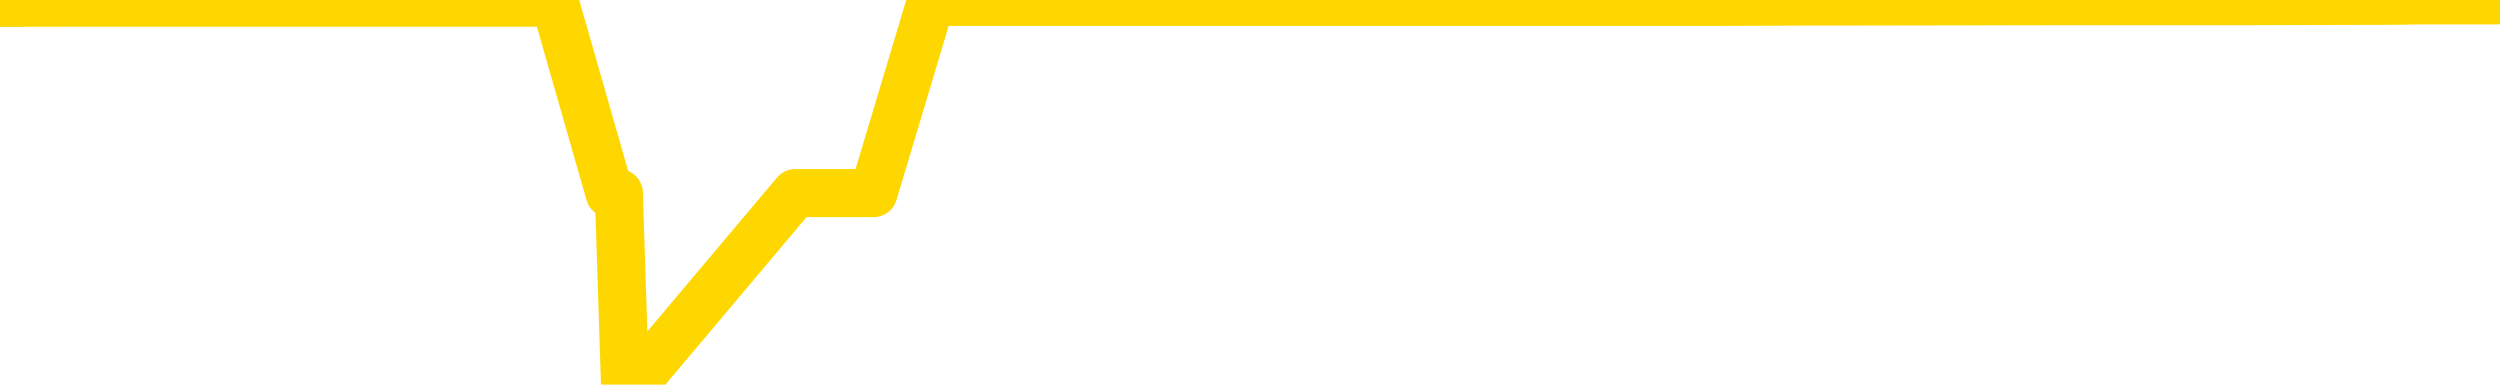 <svg xmlns="http://www.w3.org/2000/svg" version="1.1" viewBox="0 0 6500 1000">
	<path fill="none" stroke="gold" stroke-width="125" stroke-linecap="round" stroke-linejoin="round" d="M0 1314  L-1195726 1314 L-1195542 1314 L-1195052 1313 L-1194758 1313 L-1194447 1312 L-1194213 1312 L-1194159 1311 L-1194100 1310 L-1193947 1310 L-1193906 1309 L-1193774 1308 L-1193481 1308 L-1192940 1308 L-1192330 1308 L-1192282 1308 L-1191642 1307 L-1191609 1307 L-1191083 1307 L-1190951 1307 L-1190560 1306 L-1190232 1305 L-1190115 1304 L-1189904 1303 L-1189187 1303 L-1188617 1303 L-1188510 1303 L-1188335 1303 L-1188114 1302 L-1187712 1301 L-1187687 1301 L-1186759 1300 L-1186671 1299 L-1186589 1298 L-1186519 1297 L-1186222 1297 L-1186070 1296 L-1184179 1297 L-1184079 1297 L-1183816 1297 L-1183523 1297 L-1183381 1296 L-1183132 1296 L-1183097 1296 L-1182938 1295 L-1182475 1294 L-1182222 1294 L-1182010 1293 L-1181758 1293 L-1181409 1292 L-1180482 1292 L-1180388 1291 L-1179978 1290 L-1178807 1290 L-1177618 1289 L-1177526 1288 L-1177498 1288 L-1177232 1287 L-1176933 1286 L-1176804 1285 L-1176767 1284 L-1175952 1284 L-1175568 1285 L-1174508 1285 L-1174447 1285 L-1174181 1293 L-1173710 1301 L-1173518 1309 L-1173254 1316 L-1172917 1316 L-1172782 1316 L-1172326 1315 L-1171583 1315 L-1171565 1314 L-1171400 1314 L-1171332 1314 L-1170816 1313 L-1169787 1313 L-1169591 1313 L-1169102 1312 L-1168740 1312 L-1168332 1312 L-1167946 1312 L-1166243 1312 L-1166145 1312 L-1166073 1312 L-1166011 1312 L-1165827 1312 L-1165491 1312 L-1164850 1312 L-1164773 1311 L-1164712 1311 L-1164525 1311 L-1164446 1311 L-1164269 1310 L-1164249 1310 L-1164019 1310 L-1163632 1310 L-1162743 1310 L-1162704 1309 L-1162615 1309 L-1162588 1308 L-1161580 1308 L-1161430 1307 L-1161406 1306 L-1161273 1306 L-1161233 1305 L-1159975 1305 L-1159917 1305 L-1159377 1305 L-1159325 1305 L-1159278 1305 L-1158883 1304 L-1158744 1304 L-1158544 1303 L-1158397 1303 L-1158232 1303 L-1157956 1304 L-1157597 1304 L-1157044 1303 L-1156400 1303 L-1156141 1302 L-1155987 1302 L-1155586 1301 L-1155546 1301 L-1155425 1301 L-1155364 1301 L-1155350 1301 L-1155256 1301 L-1154963 1301 L-1154811 1299 L-1154481 1298 L-1154403 1297 L-1154327 1297 L-1154101 1296 L-1154034 1295 L-1153806 1294 L-1153754 1293 L-1153589 1293 L-1152583 1292 L-1152400 1292 L-1151849 1292 L-1151456 1291 L-1151059 1290 L-1150209 1290 L-1150130 1289 L-1149551 1289 L-1149110 1289 L-1148869 1288 L-1148712 1288 L-1148311 1288 L-1148290 1288 L-1147846 1287 L-1147440 1287 L-1147304 1286 L-1147129 1285 L-1146993 1284 L-1146742 1283 L-1145743 1283 L-1145660 1283 L-1145525 1282 L-1145486 1282 L-1144596 1281 L-1144381 1281 L-1143938 1281 L-1143820 1280 L-1143763 1280 L-1143087 1280 L-1142987 1279 L-1142958 1279 L-1141616 1279 L-1141210 1279 L-1141171 1278 L-1140243 1278 L-1140144 1277 L-1140011 1277 L-1139607 1277 L-1139581 1276 L-1139488 1276 L-1139272 1275 L-1138861 1275 L-1137707 1274 L-1137415 1273 L-1137387 1272 L-1136779 1272 L-1136529 1271 L-1136509 1270 L-1135579 1270 L-1135528 1269 L-1135406 1269 L-1135388 1268 L-1135232 1268 L-1135057 1267 L-1134920 1266 L-1134864 1266 L-1134756 1266 L-1134671 1265 L-1134438 1265 L-1134363 1264 L-1134054 1264 L-1133936 1264 L-1133767 1263 L-1133675 1263 L-1133573 1263 L-1133549 1262 L-1133472 1262 L-1133374 1261 L-1133008 1261 L-1132903 1261 L-1132399 1260 L-1131948 1260 L-1131909 1259 L-1131886 1259 L-1131845 1259 L-1131716 1258 L-1131615 1258 L-1131174 1257 L-1130891 1257 L-1130299 1257 L-1130169 1256 L-1129894 1255 L-1129742 1255 L-1129588 1255 L-1129503 1254 L-1129425 1253 L-1129239 1253 L-1129189 1253 L-1129161 1253 L-1129082 1252 L-1129059 1252 L-1128775 1251 L-1128172 1250 L-1127176 1250 L-1126878 1249 L-1126144 1249 L-1125900 1248 L-1125810 1248 L-1125233 1248 L-1124534 1247 L-1123782 1247 L-1123463 1246 L-1123081 1246 L-1123003 1245 L-1122369 1245 L-1122183 1244 L-1122096 1244 L-1121966 1244 L-1121653 1244 L-1121604 1244 L-1121462 1243 L-1121440 1243 L-1120473 1242 L-1119927 1242 L-1119449 1242 L-1119388 1242 L-1119064 1242 L-1119043 1242 L-1118980 1242 L-1118770 1241 L-1118693 1241 L-1118639 1240 L-1118616 1240 L-1118577 1239 L-1118561 1239 L-1117804 1239 L-1117788 1238 L-1116988 1238 L-1116836 1237 L-1115930 1237 L-1115424 1237 L-1115195 1236 L-1115154 1236 L-1115038 1235 L-1114862 1235 L-1114108 1235 L-1113973 1235 L-1113809 1235 L-1113491 1234 L-1113314 1233 L-1112292 1233 L-1112269 1232 L-1112018 1231 L-1111805 1231 L-1111171 1230 L-1110933 1229 L-1110900 1229 L-1110722 1228 L-1110642 1227 L-1110552 1226 L-1110488 1226 L-1110048 1225 L-1110024 1224 L-1109483 1224 L-1109227 1224 L-1108733 1223 L-1107855 1223 L-1107819 1222 L-1107766 1222 L-1107725 1222 L-1107608 1221 L-1107331 1221 L-1107124 1220 L-1106927 1219 L-1106904 1218 L-1106853 1218 L-1106814 1217 L-1106736 1217 L-1106139 1216 L-1106079 1215 L-1105975 1215 L-1105821 1215 L-1105189 1214 L-1104508 1214 L-1104205 1213 L-1103859 1213 L-1103661 1212 L-1103613 1211 L-1103292 1211 L-1102665 1211 L-1102518 1210 L-1102482 1210 L-1102424 1209 L-1102347 1209 L-1102106 1209 L-1102018 1208 L-1101924 1208 L-1101630 1207 L-1101496 1207 L-1101436 1207 L-1101399 1206 L-1101126 1206 L-1100120 1205 L-1099945 1205 L-1099894 1205 L-1099602 1204 L-1099409 1204 L-1099076 1203 L-1098569 1203 L-1098007 1202 L-1097993 1201 L-1097976 1201 L-1097875 1200 L-1097761 1199 L-1097722 1198 L-1097684 1198 L-1097618 1198 L-1097590 1198 L-1097451 1198 L-1097159 1198 L-1097109 1198 L-1097003 1198 L-1096739 1198 L-1096274 1197 L-1096129 1197 L-1096075 1196 L-1096018 1196 L-1095827 1196 L-1095461 1195 L-1095247 1195 L-1095052 1195 L-1094994 1195 L-1094935 1194 L-1094782 1194 L-1094512 1193 L-1094082 1196 L-1094067 1196 L-1093990 1195 L-1093925 1195 L-1093796 1192 L-1093772 1191 L-1093488 1191 L-1093441 1191 L-1093386 1190 L-1092924 1190 L-1092885 1190 L-1092844 1189 L-1092654 1189 L-1092173 1189 L-1091686 1188 L-1091670 1188 L-1091632 1187 L-1091375 1187 L-1091298 1186 L-1091068 1186 L-1091052 1185 L-1090758 1184 L-1090315 1184 L-1089869 1183 L-1089364 1183 L-1089210 1182 L-1088924 1182 L-1088883 1181 L-1088552 1181 L-1088330 1180 L-1087813 1180 L-1087738 1179 L-1087490 1178 L-1087295 1178 L-1087236 1177 L-1086459 1177 L-1086385 1177 L-1086154 1176 L-1086138 1176 L-1086076 1176 L-1085880 1176 L-1085416 1176 L-1085393 1175 L-1085263 1175 L-1083962 1175 L-1083946 1175 L-1083869 1175 L-1083775 1175 L-1083558 1175 L-1083406 1174 L-1083227 1175 L-1083173 1175 L-1082886 1176 L-1082847 1176 L-1082477 1176 L-1082037 1176 L-1081854 1176 L-1081533 1175 L-1081238 1175 L-1080792 1174 L-1080720 1174 L-1080257 1173 L-1079820 1173 L-1079638 1172 L-1078184 1171 L-1078052 1171 L-1077594 1170 L-1077368 1170 L-1076982 1169 L-1076465 1168 L-1075511 1167 L-1074717 1167 L-1074043 1166 L-1073617 1165 L-1073306 1165 L-1073076 1164 L-1072393 1163 L-1072380 1161 L-1072170 1160 L-1072148 1159 L-1071973 1158 L-1071023 1158 L-1070755 1157 L-1069940 1157 L-1069629 1156 L-1069592 1156 L-1069535 1155 L-1068918 1154 L-1068280 1154 L-1066654 1153 L-1065980 1153 L-1065338 1153 L-1065260 1153 L-1065204 1153 L-1065168 1153 L-1065140 1152 L-1065028 1152 L-1065010 1151 L-1064987 1151 L-1064834 1150 L-1064780 1149 L-1064703 1149 L-1064583 1149 L-1064486 1148 L-1064368 1148 L-1064099 1147 L-1063829 1147 L-1063812 1146 L-1063612 1145 L-1063465 1145 L-1063238 1144 L-1063104 1144 L-1062795 1143 L-1062735 1143 L-1062382 1142 L-1062033 1142 L-1061933 1141 L-1061868 1141 L-1061808 1140 L-1061424 1139 L-1061043 1139 L-1060939 1138 L-1060679 1138 L-1060407 1137 L-1060248 1137 L-1060216 1136 L-1060154 1136 L-1060012 1136 L-1059829 1135 L-1059784 1135 L-1059496 1135 L-1059480 1134 L-1059247 1134 L-1059186 1134 L-1059148 1134 L-1058568 1134 L-1058434 1133 L-1058411 1132 L-1058392 1129 L-1058375 1125 L-1058359 1122 L-1058335 1119 L-1058318 1116 L-1058297 1114 L-1058280 1111 L-1058257 1109 L-1058240 1108 L-1058219 1106 L-1058202 1106 L-1058153 1104 L-1058081 1103 L-1058046 1101 L-1058022 1099 L-1057987 1098 L-1057945 1096 L-1057908 1095 L-1057893 1094 L-1057868 1092 L-1057831 1092 L-1057814 1090 L-1057791 1090 L-1057774 1089 L-1057755 1088 L-1057739 1087 L-1057710 1086 L-1057684 1085 L-1057638 1084 L-1057622 1084 L-1057580 1083 L-1057532 1082 L-1057461 1081 L-1057446 1081 L-1057430 1080 L-1057368 1079 L-1057329 1079 L-1057289 1079 L-1057123 1078 L-1057058 1078 L-1057042 1077 L-1056998 1077 L-1056940 1076 L-1056727 1076 L-1056694 1075 L-1056651 1075 L-1056573 1075 L-1056036 1074 L-1055958 1074 L-1055853 1073 L-1055765 1073 L-1055588 1072 L-1055238 1072 L-1055082 1071 L-1054644 1071 L-1054487 1070 L-1054358 1070 L-1053654 1069 L-1053453 1069 L-1052492 1068 L-1052010 1068 L-1051911 1068 L-1051818 1067 L-1051573 1067 L-1051500 1066 L-1051057 1066 L-1050961 1065 L-1050946 1065 L-1050930 1064 L-1050905 1064 L-1050439 1064 L-1050222 1063 L-1050083 1063 L-1049789 1062 L-1049700 1062 L-1049659 1062 L-1049629 1061 L-1049457 1061 L-1049398 1060 L-1049322 1060 L-1049241 1059 L-1049171 1059 L-1048862 1059 L-1048777 1059 L-1048563 1058 L-1048528 1058 L-1047845 1057 L-1047746 1057 L-1047541 1057 L-1047494 1056 L-1047216 1056 L-1047154 1055 L-1047137 1055 L-1047059 1054 L-1046750 1053 L-1046726 1053 L-1046672 1052 L-1046649 1052 L-1046527 1051 L-1046391 1051 L-1046147 1050 L-1046021 1050 L-1045375 1050 L-1045359 1050 L-1045334 1050 L-1045154 1049 L-1045077 1048 L-1044986 1048 L-1044558 1048 L-1044142 1047 L-1043749 1046 L-1043670 1046 L-1043651 1046 L-1043288 1045 L-1043052 1045 L-1042823 1044 L-1042510 1044 L-1042432 1044 L-1042352 1043 L-1042174 1042 L-1042158 1042 L-1041893 1041 L-1041812 1040 L-1041582 1040 L-1041356 1040 L-1041041 1040 L-1040865 1039 L-1040504 1039 L-1040113 1039 L-1040043 1038 L-1039979 1037 L-1039839 1037 L-1039787 1036 L-1039686 1035 L-1039184 1035 L-1038987 1035 L-1038740 1034 L-1038554 1034 L-1038255 1033 L-1038179 1033 L-1038013 1032 L-1037128 1032 L-1037100 1031 L-1036977 1030 L-1036398 1030 L-1036320 1029 L-1035607 1029 L-1035295 1029 L-1035082 1029 L-1035065 1029 L-1034678 1029 L-1034153 1029 L-1033707 1028 L-1033378 1028 L-1033225 1027 L-1032899 1027 L-1032720 1027 L-1032639 1027 L-1032433 1026 L-1032257 1026 L-1031328 1025 L-1030439 1025 L-1030400 1024 L-1030172 1024 L-1029793 1024 L-1029005 1024 L-1028771 1023 L-1028695 1023 L-1028337 1022 L-1027766 1022 L-1027499 1021 L-1027112 1021 L-1027009 1021 L-1026839 1021 L-1026220 1021 L-1026009 1021 L-1025701 1021 L-1025648 1020 L-1025520 1020 L-1025467 1020 L-1025348 1019 L-1025012 1018 L-1024053 1018 L-1023921 1017 L-1023720 1017 L-1023088 1016 L-1022777 1016 L-1022363 1015 L-1022336 1015 L-1022190 1015 L-1021770 1014 L-1020438 1014 L-1020391 1014 L-1020262 1013 L-1020245 1013 L-1019667 1012 L-1019462 1011 L-1019432 1011 L-1019391 1011 L-1019334 1010 L-1019296 1010 L-1019218 1009 L-1019075 1009 L-1018621 1009 L-1018503 1008 L-1018217 1008 L-1017845 1007 L-1017748 1007 L-1017422 1007 L-1017067 1006 L-1016897 1006 L-1016850 1005 L-1016741 1005 L-1016652 1004 L-1016624 1004 L-1016548 1003 L-1016244 1003 L-1016210 1002 L-1016139 1002 L-1015771 1001 L-1015435 1001 L-1015354 1001 L-1015135 1000 L-1014963 1000 L-1014936 1000 L-1014438 999 L-1013889 998 L-1013009 998 L-1012910 997 L-1012833 997 L-1012559 996 L-1012312 996 L-1012238 995 L-1012176 994 L-1012057 994 L-1012015 994 L-1011905 993 L-1011828 992 L-1011127 992 L-1010882 991 L-1010842 991 L-1010686 991 L-1010086 991 L-1009860 991 L-1009768 991 L-1009292 991 L-1008695 990 L-1008175 989 L-1008154 989 L-1008009 989 L-1007689 989 L-1007147 989 L-1006915 989 L-1006745 989 L-1006258 988 L-1006031 988 L-1005946 987 L-1005599 987 L-1005273 987 L-1004750 987 L-1004423 986 L-1003823 986 L-1003625 985 L-1003573 985 L-1003532 984 L-1003251 984 L-1002567 983 L-1002257 983 L-1002232 982 L-1002040 981 L-1001818 981 L-1001732 980 L-1001068 980 L-1001044 979 L-1000822 978 L-1000492 978 L-1000140 977 L-999935 977 L-999703 976 L-999445 976 L-999255 975 L-999208 974 L-998981 974 L-998946 974 L-998790 973 L-998575 973 L-998402 972 L-998311 972 L-998034 972 L-997790 971 L-997475 971 L-997048 971 L-997011 971 L-996528 971 L-996294 971 L-996082 970 L-995856 970 L-995306 970 L-995059 969 L-994225 969 L-994169 969 L-994148 969 L-993990 968 L-993528 968 L-993488 967 L-993148 967 L-993014 966 L-992792 966 L-992220 965 L-991748 965 L-991553 965 L-991360 964 L-991171 964 L-991069 963 L-990701 963 L-990654 963 L-990573 962 L-989279 962 L-989231 961 L-988963 961 L-988818 961 L-988267 961 L-988150 961 L-988068 961 L-987709 960 L-987485 960 L-987204 959 L-986875 958 L-986367 958 L-986254 958 L-986176 957 L-986011 957 L-985717 957 L-985248 957 L-985052 957 L-985001 957 L-984351 957 L-984230 956 L-983775 956 L-983740 956 L-983271 956 L-983161 955 L-983144 955 L-982928 955 L-982747 954 L-982216 954 L-981186 954 L-980987 954 L-980528 954 L-979580 953 L-979481 952 L-979127 952 L-979067 951 L-979052 951 L-979017 950 L-978648 950 L-978528 950 L-978286 949 L-978122 949 L-977934 948 L-977814 948 L-976743 947 L-975885 947 L-975673 946 L-975575 945 L-975401 945 L-975068 944 L-974996 944 L-974939 943 L-974763 943 L-974374 943 L-974139 943 L-974028 942 L-973911 942 L-972930 941 L-972904 941 L-972310 940 L-972278 940 L-972129 940 L-971845 939 L-970933 939 L-969987 939 L-969834 939 L-969731 939 L-969599 939 L-969456 938 L-969430 938 L-969316 937 L-969097 937 L-968416 936 L-968287 936 L-967983 936 L-967744 935 L-967411 934 L-966772 934 L-966430 933 L-966368 933 L-966212 933 L-965291 933 L-964820 933 L-964777 933 L-964764 932 L-964723 932 L-964701 932 L-964674 931 L-964530 931 L-964107 930 L-963772 930 L-963581 930 L-963152 930 L-962964 930 L-962575 929 L-962041 928 L-961668 928 L-961647 928 L-961397 928 L-961279 927 L-961203 927 L-961067 926 L-961028 926 L-960948 925 L-960553 925 L-960058 925 L-959946 924 L-959773 923 L-959464 923 L-959017 923 L-958694 922 L-958551 921 L-958124 921 L-957971 920 L-957916 919 L-957102 919 L-957082 918 L-956710 918 L-956654 918 L-955525 917 L-955457 917 L-954898 917 L-954704 917 L-954567 916 L-954334 916 L-953987 915 L-953952 914 L-953917 914 L-953849 913 L-953500 913 L-953328 912 L-952843 912 L-952827 912 L-952501 911 L-952344 911 L-951203 910 L-951178 910 L-950987 909 L-950793 908 L-950543 908 L-950526 908 L-949505 907 L-949208 907 L-949132 906 L-948996 906 L-948820 905 L-948244 904 L-948028 904 L-947964 903 L-947834 903 L-947797 902 L-947274 902 L-947136 1062 L-947121 1062 L-947098 1062 L-947078 1062 L-946851 901 L-946075 901 L-946034 901 L-945666 901 L-945587 901 L-945535 901 L-944862 900 L-944120 900 L-943695 900 L-943247 899 L-942186 899 L-941874 898 L-941464 898 L-941392 898 L-940868 898 L-940773 898 L-940755 898 L-940310 897 L-940125 897 L-939345 896 L-938672 895 L-938260 894 L-938028 893 L-937888 893 L-937806 892 L-937786 892 L-937710 892 L-937582 891 L-937265 892 L-937040 892 L-936715 891 L-936653 891 L-936283 891 L-936250 891 L-936042 891 L-935374 891 L-935297 891 L-935139 890 L-935028 890 L-934702 890 L-934547 890 L-934206 890 L-934149 889 L-933811 888 L-933607 888 L-933554 887 L-932178 886 L-932048 886 L-931615 886 L-931294 885 L-930466 884 L-930343 884 L-929612 883 L-929456 882 L-929416 882 L-929362 881 L-929339 881 L-929225 881 L-928928 880 L-928638 880 L-928584 879 L-928463 879 L-928433 879 L-928334 878 L-927890 878 L-927738 878 L-926903 878 L-926360 877 L-926026 877 L-926010 877 L-925935 877 L-925818 876 L-925624 876 L-925360 875 L-924525 875 L-924429 875 L-923907 874 L-923866 874 L-923766 873 L-922938 873 L-922803 873 L-922464 873 L-921910 873 L-921530 872 L-921367 872 L-921057 871 L-920245 871 L-919939 871 L-919670 871 L-919349 871 L-919028 871 L-918752 871 L-917924 870 L-917829 870 L-917736 868 L-917632 867 L-917245 866 L-916765 865 L-916748 865 L-916630 864 L-916262 864 L-916167 863 L-915333 862 L-915256 862 L-914957 862 L-914866 861 L-914459 860 L-914348 860 L-913649 859 L-913176 859 L-913116 858 L-912897 857 L-912623 857 L-912510 857 L-911483 856 L-911096 856 L-911076 855 L-910744 855 L-910499 855 L-910066 854 L-909956 854 L-909838 853 L-909386 853 L-908796 852 L-908459 852 L-906566 851 L-906453 851 L-906241 850 L-904923 850 L-904816 758 L-904750 668 L-904714 584 L-904652 584 L-904153 675 L-903478 765 L-903456 847 L-903185 846 L-902217 846 L-901528 846 L-901366 846 L-900825 845 L-900735 845 L-899716 844 L-898768 844 L-898403 844 L-898300 844 L-897712 844 L-897652 844 L-897552 844 L-897111 843 L-897004 843 L-896562 842 L-895562 841 L-895306 840 L-895203 839 L-895073 838 L-894706 837 L-894126 836 L-894095 836 L-893779 835 L-891796 835 L-891680 835 L-891613 835 L-891254 834 L-889635 834 L-889458 834 L-889313 834 L-888491 834 L-888438 835 L-888384 835 L-887950 835 L-886969 835 L-886895 835 L-885811 835 L-885598 835 L-884882 834 L-884493 833 L-884274 833 L-883955 832 L-883461 831 L-883333 831 L-883104 830 L-882872 829 L-882813 829 L-882523 828 L-882251 827 L-881221 827 L-879556 827 L-879137 826 L-879000 826 L-878844 826 L-878538 825 L-878310 824 L-878152 824 L-877993 823 L-877823 822 L-877776 822 L-877723 822 L-877701 822 L-877315 821 L-877065 821 L-876795 821 L-876634 821 L-876544 821 L-874886 821 L-874720 822 L-874340 821 L-873880 821 L-873271 820 L-872178 820 L-871747 820 L-871715 819 L-871653 819 L-871635 818 L-869932 818 L-869890 818 L-869423 817 L-869237 817 L-869204 816 L-868609 816 L-868559 815 L-868236 815 L-868186 814 L-867975 814 L-867957 813 L-867691 813 L-867638 812 L-867169 812 L-866659 811 L-866580 811 L-866286 811 L-866270 810 L-866231 810 L-866160 809 L-866003 809 L-865057 809 L-865000 809 L-864479 809 L-864287 809 L-864186 809 L-863960 808 L-863450 808 L-863062 819 L-862993 819 L-862644 819 L-862287 818 L-861159 807 L-861107 806 L-860881 805 L-860847 805 L-860722 804 L-860624 804 L-860359 804 L-859619 805 L-859040 805 L-858747 805 L-858041 805 L-857862 804 L-857839 804 L-857203 804 L-856892 803 L-856495 803 L-856465 803 L-856444 802 L-856291 802 L-855606 802 L-855589 802 L-855249 802 L-854977 802 L-854939 801 L-854883 800 L-854861 800 L-854789 800 L-854457 799 L-854351 799 L-854322 798 L-854124 798 L-853972 797 L-853103 797 L-852541 796 L-852525 796 L-852424 796 L-852321 796 L-852175 796 L-852097 796 L-852059 796 L-852003 795 L-851930 795 L-851785 794 L-851303 794 L-850899 794 L-850033 794 L-850013 794 L-849755 794 L-849678 794 L-849649 794 L-849639 793 L-849622 793 L-849329 792 L-849289 792 L-849217 791 L-849144 791 L-848939 791 L-848779 789 L-848477 788 L-848400 787 L-848383 785 L-848167 785 L-847935 785 L-847825 785 L-847456 785 L-847297 785 L-847066 785 L-846898 785 L-846752 785 L-846620 785 L-845345 784 L-844941 783 L-844880 783 L-844764 782 L-844338 781 L-844323 780 L-844261 780 L-843988 779 L-843875 779 L-843593 778 L-843316 778 L-842891 777 L-842868 776 L-842790 776 L-842665 776 L-842078 775 L-841687 775 L-841351 774 L-840762 774 L-840660 774 L-840489 774 L-840353 774 L-839525 773 L-838340 773 L-838304 772 L-838249 772 L-838028 772 L-837823 772 L-837668 772 L-837412 772 L-837335 771 L-836792 771 L-836756 770 L-836507 770 L-836120 769 L-835294 769 L-834936 769 L-834625 769 L-834367 768 L-834144 768 L-833738 767 L-833621 767 L-833438 767 L-833385 767 L-833196 766 L-833025 766 L-832997 765 L-832716 765 L-832406 765 L-832268 764 L-831958 764 L-831764 764 L-831749 763 L-831029 763 L-830896 763 L-830598 762 L-830507 762 L-829907 762 L-829869 761 L-829790 761 L-829170 761 L-829018 760 L-828978 759 L-828667 759 L-828475 759 L-828282 758 L-828227 757 L-827918 756 L-827866 756 L-827811 756 L-827785 756 L-827660 756 L-826850 756 L-826773 756 L-826233 755 L-825964 755 L-825305 754 L-824397 754 L-824156 754 L-823623 753 L-823406 753 L-822299 753 L-822248 753 L-821473 753 L-820925 753 L-820814 752 L-820661 752 L-820606 751 L-820440 751 L-820063 750 L-819616 750 L-819561 750 L-819407 749 L-818727 749 L-818506 748 L-817989 748 L-817140 747 L-817124 747 L-815333 746 L-814778 746 L-814661 745 L-813655 745 L-813619 745 L-813386 745 L-813294 745 L-813254 745 L-812921 744 L-812570 744 L-812304 743 L-812018 743 L-811707 742 L-811453 741 L-811359 741 L-810869 740 L-810662 740 L-810096 739 L-809982 740 L-809631 739 L-809579 739 L-809539 739 L-808936 739 L-808202 738 L-807621 737 L-807385 736 L-806845 735 L-806692 734 L-806190 734 L-805981 733 L-805958 733 L-805899 732 L-804936 732 L-804759 732 L-804317 732 L-804293 731 L-804138 730 L-804056 730 L-803906 731 L-803259 731 L-803209 730 L-802089 730 L-801105 730 L-801043 729 L-800323 729 L-799458 728 L-799079 728 L-798860 728 L-798101 728 L-798049 727 L-797740 726 L-796888 726 L-796695 726 L-796518 726 L-796294 726 L-796167 725 L-795975 725 L-795743 725 L-795573 725 L-795287 725 L-795007 725 L-794924 724 L-794754 724 L-794737 723 L-794583 723 L-794544 722 L-793768 722 L-793692 722 L-793460 721 L-793033 721 L-792687 720 L-792104 720 L-791836 720 L-791577 720 L-791447 719 L-791431 719 L-791317 718 L-791293 718 L-791059 717 L-791023 717 L-789707 717 L-789651 717 L-788972 716 L-788400 716 L-788274 716 L-788121 716 L-788044 716 L-787732 715 L-787459 715 L-787370 714 L-787269 714 L-786341 713 L-786264 713 L-785900 713 L-785876 713 L-785839 712 L-785064 712 L-784972 711 L-784832 711 L-784430 710 L-784169 710 L-783925 711 L-783711 710 L-783631 710 L-783554 710 L-783478 710 L-783291 711 L-783224 711 L-782975 711 L-782920 710 L-782782 710 L-782703 709 L-782589 709 L-782366 708 L-782202 708 L-782161 708 L-781991 707 L-781621 707 L-781606 706 L-781490 706 L-780768 706 L-780733 705 L-780600 705 L-780252 705 L-779840 705 L-779804 705 L-779726 704 L-779687 704 L-779323 704 L-779119 703 L-779104 703 L-778759 702 L-778410 702 L-778084 702 L-777983 702 L-777830 702 L-777635 701 L-777404 701 L-777311 701 L-777156 701 L-777078 701 L-777038 701 L-776924 701 L-776901 700 L-776650 700 L-776511 699 L-775934 698 L-775105 697 L-774618 697 L-774496 696 L-774458 696 L-774445 695 L-774293 695 L-774192 694 L-773959 693 L-773569 693 L-773264 692 L-773249 692 L-773078 691 L-772839 690 L-772243 690 L-771639 690 L-771600 690 L-771559 690 L-771406 690 L-771353 689 L-771290 689 L-771222 688 L-771167 688 L-771142 687 L-771095 687 L-771001 686 L-770864 686 L-770711 685 L-770578 685 L-770538 685 L-770502 684 L-770440 684 L-770167 683 L-769852 683 L-769811 682 L-769726 682 L-769549 681 L-769311 681 L-768954 680 L-768924 680 L-768355 679 L-768232 679 L-767996 679 L-767973 679 L-767692 678 L-767406 678 L-767151 678 L-766579 678 L-766282 677 L-766206 677 L-765507 677 L-765430 676 L-765394 676 L-765368 675 L-765317 675 L-765123 674 L-764983 673 L-764947 673 L-764906 673 L-764311 672 L-764079 672 L-763795 675 L-763741 677 L-763667 680 L-763589 682 L-763353 682 L-763109 681 L-762973 681 L-762867 680 L-762787 680 L-762400 679 L-762273 679 L-762120 678 L-762083 678 L-761937 677 L-761715 677 L-761541 677 L-761472 676 L-760651 675 L-760635 675 L-760340 675 L-759552 675 L-759242 675 L-759096 674 L-758868 674 L-758667 673 L-757730 673 L-757694 672 L-757671 672 L-757630 671 L-757362 671 L-756765 670 L-756701 670 L-756666 669 L-756649 669 L-755954 669 L-755753 669 L-755721 669 L-755387 669 L-755280 668 L-754655 668 L-754151 667 L-754113 666 L-753671 666 L-753575 666 L-753416 666 L-753103 666 L-753091 666 L-752651 666 L-752169 667 L-752039 667 L-751719 667 L-751651 666 L-751347 666 L-751171 666 L-750977 666 L-750735 665 L-750537 664 L-750511 663 L-749933 663 L-749863 662 L-749454 662 L-749399 662 L-749353 661 L-748989 661 L-748843 660 L-748638 660 L-748541 660 L-748386 660 L-748325 659 L-748177 658 L-748077 658 L-747520 658 L-747497 659 L-747325 659 L-746783 660 L-746722 660 L-746669 659 L-746640 658 L-746569 657 L-746552 657 L-746489 656 L-746452 655 L-746298 655 L-745972 655 L-745406 654 L-745392 654 L-745329 653 L-745228 652 L-745182 652 L-744939 652 L-744517 652 L-744362 652 L-742620 651 L-742079 651 L-741135 650 L-740726 650 L-740185 649 L-739989 649 L-739820 648 L-739524 648 L-739410 647 L-739394 647 L-739240 647 L-739100 646 L-739023 646 L-738891 646 L-738543 646 L-738173 646 L-737575 646 L-737399 646 L-737243 646 L-736974 645 L-736822 645 L-736531 646 L-736508 647 L-736425 648 L-736197 649 L-735497 649 L-735371 648 L-734940 648 L-734845 647 L-733640 647 L-733591 647 L-733298 647 L-732894 646 L-732619 646 L-732599 645 L-732482 645 L-732406 644 L-732224 644 L-731744 644 L-731293 643 L-730883 642 L-730852 642 L-730434 642 L-730320 642 L-730202 642 L-730186 642 L-729992 641 L-729971 640 L-729738 640 L-729295 640 L-728976 639 L-728511 639 L-728345 638 L-728191 638 L-728035 638 L-727581 638 L-727262 638 L-727207 638 L-726836 638 L-726798 639 L-726472 639 L-726355 638 L-726257 638 L-725931 637 L-725543 637 L-725283 636 L-724924 636 L-724668 635 L-722498 635 L-722448 634 L-722426 634 L-722014 634 L-721953 634 L-721882 634 L-721652 634 L-721341 634 L-721038 633 L-720993 633 L-720686 632 L-720553 632 L-720336 631 L-719624 631 L-719469 631 L-719330 631 L-719182 631 L-719160 631 L-718966 630 L-718941 630 L-718850 629 L-718828 629 L-718811 629 L-718711 628 L-717783 628 L-717325 628 L-716233 627 L-715810 627 L-715406 627 L-715368 626 L-715114 626 L-714340 625 L-714323 625 L-714299 624 L-714106 624 L-713369 623 L-713100 623 L-713060 622 L-712661 622 L-712636 621 L-711847 621 L-711167 620 L-709796 620 L-709526 620 L-709477 619 L-708939 618 L-708907 618 L-708805 617 L-708481 617 L-708402 616 L-708133 616 L-707220 616 L-707081 616 L-706832 615 L-706287 615 L-705865 615 L-705672 614 L-705657 614 L-705519 614 L-705425 613 L-705297 613 L-705037 612 L-705013 611 L-704921 611 L-704611 611 L-704551 610 L-704434 610 L-704084 610 L-703274 610 L-703042 609 L-702213 609 L-701981 609 L-701765 608 L-701246 608 L-700608 608 L-700192 607 L-699869 607 L-699389 607 L-698963 607 L-698902 606 L-698553 606 L-698513 606 L-698499 605 L-698399 605 L-698354 605 L-697869 604 L-697067 604 L-696733 604 L-695652 604 L-695172 603 L-695149 603 L-695009 603 L-694453 602 L-693756 602 L-693447 601 L-693225 601 L-693121 600 L-693018 600 L-692347 599 L-692253 599 L-692231 599 L-692154 598 L-691976 598 L-691804 598 L-691623 598 L-691610 598 L-691533 597 L-691369 597 L-690854 596 L-690838 596 L-690698 596 L-690335 596 L-690311 596 L-690180 595 L-690156 595 L-689794 594 L-689268 594 L-689175 593 L-688959 592 L-688865 592 L-688841 592 L-688376 591 L-688299 591 L-687898 591 L-687447 591 L-686195 590 L-686156 590 L-685725 589 L-685692 589 L-684973 589 L-684797 588 L-684661 588 L-684354 587 L-684299 587 L-684275 586 L-684259 585 L-684084 585 L-683894 585 L-683387 585 L-683013 581 L-682675 578 L-682636 574 L-681917 572 L-681823 571 L-681785 571 L-681243 571 L-681220 570 L-680817 570 L-680392 570 L-680121 570 L-679941 569 L-679695 568 L-679672 568 L-679615 567 L-678999 567 L-678496 566 L-678109 566 L-677490 567 L-677274 567 L-677119 567 L-675826 566 L-675727 566 L-675285 565 L-674953 565 L-674653 564 L-674410 563 L-673676 563 L-673096 562 L-672267 562 L-672167 561 L-671609 561 L-671471 561 L-669829 560 L-669768 560 L-669674 560 L-668707 560 L-668530 560 L-668243 560 L-668025 560 L-667947 559 L-667676 559 L-667560 559 L-667407 559 L-667097 558 L-667019 558 L-666928 558 L-666850 557 L-666734 557 L-666555 557 L-666463 556 L-666425 556 L-665922 556 L-665703 556 L-665574 556 L-665418 555 L-665364 555 L-665239 555 L-664854 554 L-664346 554 L-664274 554 L-663793 553 L-663716 553 L-663616 553 L-663383 552 L-662918 552 L-662688 552 L-662671 552 L-662439 552 L-662285 552 L-662223 552 L-662030 552 L-661759 551 L-661008 551 L-660055 551 L-660019 550 L-659794 550 L-659354 550 L-659073 550 L-658725 549 L-657656 549 L-656728 549 L-656597 549 L-656550 549 L-656481 548 L-656326 548 L-656249 548 L-656075 547 L-655641 546 L-655436 545 L-655376 545 L-654794 544 L-654640 543 L-654524 543 L-654483 543 L-654314 542 L-654177 542 L-653966 541 L-653889 541 L-653865 540 L-653657 539 L-653247 539 L-653222 539 L-652999 538 L-652854 538 L-652819 537 L-652806 537 L-652783 537 L-652550 536 L-652364 536 L-652147 535 L-652122 535 L-651433 534 L-651329 534 L-651293 534 L-651273 533 L-651079 533 L-651025 532 L-650908 532 L-650827 532 L-650716 531 L-650401 531 L-649942 530 L-649687 530 L-649453 529 L-649323 529 L-648970 528 L-648911 528 L-648758 528 L-648186 527 L-648100 526 L-647947 526 L-647651 525 L-647281 524 L-646978 523 L-646901 523 L-646496 522 L-646328 522 L-646184 522 L-645644 522 L-645583 522 L-645567 521 L-645401 521 L-645196 521 L-645121 521 L-645028 520 L-644618 520 L-644603 519 L-644579 519 L-644386 519 L-644309 523 L-644139 526 L-644077 530 L-644061 533 L-643546 533 L-643325 532 L-642706 532 L-642453 531 L-642259 531 L-642219 530 L-642146 530 L-642081 530 L-641430 530 L-641391 531 L-641217 531 L-641151 531 L-640477 531 L-640088 530 L-639827 530 L-639589 529 L-639511 528 L-639495 528 L-639293 527 L-638923 526 L-638697 526 L-638062 526 L-638042 526 L-637655 525 L-637561 525 L-637503 525 L-637227 524 L-636917 524 L-636840 524 L-635989 524 L-635646 526 L-635209 529 L-634775 531 L-634280 533 L-634131 532 L-633862 533 L-632624 533 L-632568 534 L-630804 534 L-630614 534 L-629603 534 L-629452 533 L-629077 534 L-628756 535 L-628151 536 L-628081 537 L-627904 536 L-627075 536 L-626937 535 L-626550 535 L-626365 534 L-626322 534 L-626202 534 L-625992 533 L-625545 532 L-625196 532 L-625064 532 L-624655 531 L-624305 531 L-624020 531 L-623826 530 L-623672 530 L-623508 530 L-623439 530 L-623340 530 L-623106 529 L-622990 529 L-622936 529 L-622395 529 L-621930 528 L-620748 528 L-620615 528 L-620590 528 L-620538 528 L-619870 528 L-618835 528 L-618641 527 L-618462 527 L-618310 527 L-618270 526 L-618255 526 L-618193 526 L-617868 526 L-616707 525 L-616514 525 L-616336 524 L-615222 524 L-614363 524 L-614257 524 L-613783 523 L-613590 523 L-611269 523 L-611191 522 L-611070 521 L-611035 521 L-610998 520 L-610904 519 L-610688 518 L-610107 517 L-609720 517 L-608947 517 L-608870 516 L-608172 516 L-607631 516 L-607590 516 L-607460 516 L-606996 515 L-606957 515 L-606822 515 L-606454 514 L-606425 514 L-606275 514 L-605874 513 L-604050 514 L-603243 513 L-602524 513 L-602508 513 L-602194 513 L-601632 512 L-601131 512 L-600612 511 L-600590 511 L-598847 510 L-598678 510 L-598482 510 L-597588 509 L-597070 508 L-596859 508 L-596601 508 L-595892 507 L-594941 507 L-594283 506 L-594244 506 L-593957 505 L-593875 505 L-593779 505 L-593648 504 L-593570 504 L-592835 504 L-592498 504 L-592448 504 L-592193 504 L-591907 504 L-591481 504 L-590901 504 L-590642 504 L-590490 503 L-590243 503 L-590204 503 L-589407 503 L-589370 502 L-589193 502 L-588783 502 L-588555 502 L-588478 502 L-588347 502 L-588231 501 L-587883 501 L-587820 500 L-587667 500 L-586926 499 L-586815 499 L-586645 499 L-586606 498 L-586311 498 L-585910 498 L-585733 498 L-585639 498 L-585329 498 L-584528 497 L-584069 497 L-583549 496 L-583061 496 L-582365 495 L-581319 495 L-581050 495 L-580996 495 L-580836 495 L-580584 495 L-580338 494 L-580259 494 L-580045 493 L-579733 493 L-579269 492 L-579255 491 L-578959 491 L-578945 491 L-577954 491 L-577282 490 L-576947 489 L-576331 489 L-576194 489 L-575555 488 L-575425 488 L-574474 487 L-574374 486 L-573815 486 L-573406 486 L-572978 486 L-572887 486 L-572052 486 L-571688 486 L-571649 486 L-571517 486 L-571340 486 L-571123 486 L-571070 486 L-570913 485 L-570660 485 L-569559 484 L-569482 484 L-569263 484 L-569132 483 L-569095 482 L-568902 482 L-568803 482 L-568319 481 L-568034 481 L-567874 480 L-567779 480 L-567508 479 L-567238 479 L-567222 477 L-567084 476 L-566945 475 L-566619 473 L-566310 472 L-566269 472 L-566193 471 L-566078 471 L-565227 470 L-564901 469 L-564569 469 L-564437 469 L-564221 469 L-564204 469 L-563524 469 L-563431 468 L-563407 468 L-563392 467 L-563353 466 L-562941 466 L-562672 465 L-562632 465 L-562263 465 L-562054 464 L-560971 464 L-560954 464 L-560926 464 L-560906 464 L-560529 463 L-560274 462 L-560026 462 L-559886 461 L-559754 460 L-559422 460 L-559329 460 L-559268 459 L-558710 459 L-558649 458 L-558493 458 L-558299 458 L-558107 457 L-558091 457 L-558053 456 L-558014 456 L-557743 455 L-557620 455 L-557588 455 L-557488 455 L-557332 455 L-557191 455 L-556907 454 L-556582 454 L-555886 454 L-555863 454 L-555354 454 L-554508 454 L-554145 453 L-553990 453 L-553386 453 L-553216 453 L-553155 453 L-553100 453 L-552045 452 L-552026 452 L-551120 452 L-551099 452 L-550932 452 L-550690 452 L-550639 451 L-550585 451 L-550447 450 L-550408 450 L-549480 449 L-549424 449 L-549302 449 L-549231 449 L-549115 449 L-548936 450 L-547954 449 L-547815 449 L-547697 449 L-547402 448 L-547155 447 L-547119 447 L-547064 447 L-547042 447 L-546909 447 L-546830 447 L-546693 447 L-546070 447 L-545903 447 L-545439 447 L-545262 446 L-545246 445 L-545186 445 L-545069 444 L-544587 444 L-543891 444 L-543518 443 L-543349 443 L-542383 442 L-542228 442 L-542050 442 L-541957 442 L-541702 442 L-541531 442 L-540885 441 L-540874 441 L-540293 441 L-540155 441 L-540100 440 L-539365 440 L-539326 439 L-539249 439 L-538607 439 L-537832 439 L-537740 438 L-537691 438 L-537676 438 L-537640 438 L-537623 437 L-537560 437 L-537544 436 L-537524 436 L-537369 436 L-537331 436 L-537314 435 L-537275 435 L-537136 434 L-537059 434 L-536695 433 L-536347 433 L-535573 433 L-534971 432 L-534775 432 L-534545 432 L-534407 431 L-533769 431 L-533480 431 L-533458 431 L-532998 431 L-532765 431 L-532710 430 L-532672 430 L-532169 429 L-531618 429 L-530830 429 L-529707 429 L-528813 428 L-528725 428 L-528426 428 L-528354 427 L-528238 427 L-527061 427 L-526713 426 L-526691 426 L-526172 425 L-526025 425 L-525917 425 L-525707 424 L-525553 424 L-525530 423 L-525336 423 L-525259 422 L-525116 422 L-524315 422 L-524168 421 L-523889 421 L-523711 420 L-523402 420 L-522590 420 L-521662 420 L-520070 419 L-519826 419 L-519185 418 L-518990 418 L-518912 418 L-518395 417 L-518163 417 L-518140 417 L-518008 417 L-517668 416 L-517658 416 L-517441 416 L-517404 415 L-516863 415 L-516334 414 L-516266 414 L-515973 413 L-515425 412 L-515390 412 L-515337 411 L-515238 411 L-515006 411 L-514425 411 L-514328 411 L-514254 411 L-513922 411 L-513172 410 L-513133 410 L-512453 410 L-512298 410 L-511972 409 L-511756 409 L-511525 409 L-511228 409 L-510982 408 L-510631 408 L-510578 407 L-509818 407 L-509125 406 L-508774 405 L-508311 405 L-507677 405 L-507268 404 L-507191 405 L-506765 405 L-506122 404 L-505953 404 L-505211 404 L-505024 403 L-504728 403 L-504156 403 L-504131 402 L-503112 402 L-502625 402 L-502531 402 L-502470 401 L-502182 401 L-501896 401 L-501835 400 L-501655 400 L-500944 400 L-500768 399 L-500570 399 L-500418 398 L-500326 398 L-500265 398 L-499723 398 L-499412 397 L-499320 396 L-499243 396 L-498676 395 L-498585 395 L-498330 394 L-498003 394 L-497966 392 L-497811 391 L-497579 391 L-497257 390 L-496125 390 L-495925 390 L-495400 389 L-495155 389 L-494909 389 L-494829 388 L-494809 387 L-494733 387 L-494677 386 L-494600 386 L-494561 385 L-494382 385 L-494345 384 L-494114 384 L-492876 383 L-492549 383 L-492510 382 L-491728 382 L-491581 381 L-490589 381 L-490383 381 L-489957 381 L-489830 381 L-489425 381 L-489337 381 L-488681 381 L-487973 380 L-487365 380 L-487172 379 L-486939 379 L-486320 378 L-486025 377 L-485585 377 L-485430 376 L-485275 376 L-484519 375 L-484169 375 L-483767 375 L-483728 374 L-482722 374 L-482402 374 L-482155 374 L-481456 373 L-481382 373 L-481070 372 L-479990 372 L-479798 372 L-479564 372 L-479370 371 L-478869 371 L-478116 371 L-478002 371 L-477802 371 L-477761 370 L-477668 370 L-477355 370 L-477267 369 L-477150 369 L-476833 369 L-476764 368 L-476739 368 L-476377 368 L-476338 367 L-476122 367 L-475618 367 L-475016 368 L-474805 368 L-474651 369 L-474614 369 L-474570 368 L-474535 368 L-474402 367 L-473993 367 L-473622 366 L-473569 366 L-473553 365 L-473474 365 L-473064 365 L-472910 364 L-472895 363 L-472855 363 L-472677 362 L-472601 362 L-472369 361 L-471579 361 L-471502 361 L-470767 360 L-470611 360 L-470371 359 L-470310 358 L-470224 358 L-470202 357 L-470084 356 L-470070 355 L-470008 354 L-469970 354 L-469876 354 L-469854 354 L-469738 353 L-469505 353 L-469335 352 L-468515 352 L-468114 352 L-467958 352 L-467453 352 L-467339 352 L-466743 352 L-466369 351 L-466317 351 L-466123 351 L-465426 351 L-465388 350 L-465243 350 L-465018 350 L-464756 350 L-464383 349 L-463957 349 L-463828 348 L-463808 348 L-463315 348 L-462618 347 L-462387 348 L-462233 348 L-461264 348 L-461039 348 L-460762 348 L-460746 348 L-460220 347 L-459691 347 L-459543 346 L-459523 346 L-458982 346 L-458672 345 L-458554 344 L-458362 343 L-458226 343 L-457899 342 L-457782 342 L-457473 342 L-457047 341 L-456991 341 L-456758 342 L-456661 342 L-456528 342 L-456232 342 L-456118 341 L-455754 341 L-455441 341 L-454958 341 L-454787 340 L-454539 340 L-454323 339 L-453798 339 L-453611 338 L-453256 338 L-452620 337 L-452466 337 L-451725 336 L-451306 336 L-451125 335 L-451049 335 L-450918 335 L-450625 335 L-450584 334 L-450354 334 L-450161 334 L-449906 334 L-449480 333 L-449370 333 L-448752 333 L-448571 333 L-447359 333 L-446712 333 L-446561 333 L-446524 333 L-446392 333 L-446291 333 L-446275 332 L-446193 332 L-445982 332 L-445865 331 L-445502 331 L-445130 330 L-444434 330 L-444031 330 L-443926 329 L-443908 329 L-442964 328 L-442769 328 L-442616 327 L-442561 326 L-441805 326 L-441788 327 L-441299 328 L-441168 328 L-440975 328 L-440085 328 L-440046 328 L-440007 327 L-439931 327 L-439892 327 L-439815 326 L-439731 326 L-439466 326 L-439234 325 L-439172 325 L-438691 324 L-438355 324 L-438244 324 L-438050 324 L-437874 323 L-437814 323 L-437778 323 L-437508 322 L-436811 321 L-436758 321 L-436464 320 L-436062 319 L-435497 319 L-434624 318 L-434320 318 L-434282 317 L-434159 317 L-433560 317 L-433431 316 L-433230 316 L-433193 315 L-432579 315 L-432401 315 L-432386 314 L-432168 313 L-432089 313 L-431782 313 L-431650 312 L-431418 312 L-431084 312 L-430993 312 L-430892 311 L-430854 311 L-430311 311 L-430119 310 L-429577 310 L-429152 310 L-429020 310 L-428958 310 L-428727 310 L-428710 310 L-428222 310 L-428142 310 L-428124 310 L-426731 310 L-426595 310 L-426482 310 L-425847 310 L-425708 309 L-425590 309 L-425436 308 L-425399 308 L-425321 307 L-425267 308 L-424275 308 L-424238 307 L-424105 307 L-424045 306 L-423946 306 L-423655 306 L-423642 305 L-423332 305 L-423232 306 L-422766 305 L-422713 348 L-422570 391 L-422443 434 L-422210 477 L-421642 477 L-421553 477 L-421530 477 L-421243 476 L-420560 476 L-420483 475 L-420447 475 L-420431 475 L-420231 474 L-419811 473 L-419540 473 L-418666 473 L-418374 473 L-418263 473 L-417529 473 L-417402 472 L-417042 472 L-416790 472 L-415918 471 L-415749 471 L-415688 471 L-415633 471 L-415285 470 L-415261 470 L-415053 469 L-414912 469 L-414782 469 L-414659 468 L-414536 468 L-414299 467 L-414008 467 L-413349 466 L-413327 466 L-413172 466 L-413055 465 L-412090 465 L-412035 464 L-411802 464 L-411780 464 L-411454 463 L-411338 463 L-411298 463 L-410797 463 L-410498 462 L-410386 462 L-409844 462 L-408785 461 L-408159 461 L-407987 460 L-407739 460 L-407483 460 L-407352 459 L-407330 459 L-406663 458 L-405767 458 L-405721 458 L-405650 457 L-405535 457 L-405314 457 L-405123 457 L-405084 456 L-404892 456 L-404233 456 L-403616 455 L-403577 458 L-402980 460 L-402919 462 L-401797 464 L-401742 464 L-401621 464 L-401356 464 L-401292 464 L-401023 464 L-400947 463 L-400731 463 L-400248 463 L-399978 462 L-399847 462 L-399615 462 L-399590 460 L-399575 459 L-399552 457 L-399537 455 L-399513 453 L-399499 450 L-399475 448 L-399460 445 L-399437 443 L-399422 441 L-399399 439 L-399383 438 L-399355 437 L-399337 435 L-399319 434 L-399283 433 L-399243 432 L-399228 431 L-399203 430 L-399150 429 L-399126 429 L-399049 428 L-399011 427 L-398996 427 L-398933 426 L-398918 425 L-398872 424 L-398801 423 L-398763 422 L-398739 422 L-398686 421 L-398661 420 L-398646 420 L-398584 420 L-398547 419 L-398470 419 L-398454 418 L-398426 418 L-398354 417 L-398314 417 L-398161 416 L-398044 416 L-397990 415 L-397908 415 L-397874 414 L-397850 414 L-397696 414 L-397681 413 L-397579 413 L-397269 412 L-397232 412 L-397017 411 L-396906 411 L-396881 411 L-396651 412 L-396419 412 L-396044 411 L-395916 411 L-395876 411 L-395824 410 L-395722 410 L-395685 409 L-395475 409 L-395411 409 L-395298 409 L-395087 409 L-395049 408 L-394677 408 L-394624 407 L-394545 407 L-394523 407 L-394431 406 L-394231 406 L-394193 406 L-394171 406 L-393941 406 L-393920 405 L-393711 405 L-393616 405 L-393579 405 L-393242 404 L-393130 404 L-393090 403 L-393076 403 L-392936 403 L-392922 403 L-392667 403 L-392084 403 L-392008 402 L-391970 402 L-391925 401 L-391877 401 L-391697 401 L-391683 400 L-391583 400 L-391505 399 L-391445 399 L-391079 398 L-390997 398 L-390979 397 L-390926 397 L-389957 396 L-389826 396 L-389804 396 L-389584 395 L-389515 395 L-389493 394 L-389246 394 L-388990 394 L-388859 393 L-388820 393 L-388798 392 L-388743 391 L-388655 391 L-388594 390 L-388369 390 L-388239 389 L-388139 389 L-388085 388 L-387892 388 L-387814 387 L-387480 387 L-387350 387 L-387172 386 L-387156 386 L-387131 385 L-386862 385 L-385661 385 L-385624 385 L-385508 385 L-385275 384 L-385084 384 L-385045 384 L-384989 383 L-384884 383 L-384371 383 L-384077 383 L-383845 382 L-383570 382 L-383553 381 L-383520 381 L-383480 381 L-383442 380 L-383341 380 L-383264 379 L-383171 379 L-383044 379 L-382939 378 L-382761 378 L-382568 378 L-381740 378 L-381624 377 L-381369 377 L-381329 376 L-381230 376 L-381170 376 L-380927 376 L-380903 376 L-380783 375 L-380711 375 L-380672 374 L-380440 374 L-380264 374 L-379743 373 L-379667 373 L-379650 372 L-379239 372 L-378876 372 L-378761 372 L-378738 372 L-378697 372 L-378621 371 L-378567 371 L-378218 370 L-378103 370 L-377925 370 L-377870 370 L-377846 370 L-377732 369 L-377445 369 L-377213 368 L-376997 368 L-376788 368 L-376577 367 L-375751 366 L-375411 366 L-374404 365 L-374041 365 L-372995 365 L-372918 364 L-372471 364 L-372259 363 L-372067 363 L-371773 363 L-371732 362 L-371579 362 L-371525 361 L-371294 361 L-370713 360 L-370519 360 L-369900 360 L-369411 359 L-369359 359 L-368711 359 L-368560 358 L-368391 358 L-368018 357 L-368003 357 L-367904 357 L-367865 357 L-367734 357 L-367301 357 L-366998 357 L-366612 357 L-366472 356 L-366311 356 L-365877 356 L-365838 356 L-365736 356 L-365621 355 L-365443 355 L-365273 355 L-365155 354 L-364794 354 L-364576 353 L-364444 353 L-364303 353 L-363805 353 L-363727 353 L-363492 352 L-363169 352 L-362782 352 L-362759 352 L-362139 352 L-361869 351 L-361636 351 L-361211 351 L-360939 350 L-360797 350 L-360589 350 L-360383 349 L-359832 349 L-359701 349 L-359314 348 L-359044 348 L-358941 348 L-358681 348 L-358479 347 L-358410 347 L-358371 346 L-357804 346 L-357597 346 L-357570 345 L-357340 345 L-357263 344 L-356746 344 L-356707 343 L-356552 343 L-356258 343 L-355987 342 L-355623 342 L-355275 342 L-354903 341 L-354783 341 L-354711 341 L-354231 341 L-354168 340 L-353834 340 L-353703 339 L-353625 339 L-353496 339 L-353032 339 L-352738 338 L-352661 338 L-352350 338 L-352041 337 L-351978 337 L-351948 337 L-351174 336 L-351069 335 L-350981 335 L-350958 335 L-350804 334 L-350582 334 L-350416 333 L-350029 333 L-349974 332 L-349911 332 L-349293 332 L-349176 332 L-348853 331 L-348327 331 L-347977 330 L-347901 330 L-347281 330 L-346870 329 L-346570 329 L-346259 328 L-346121 328 L-345497 328 L-345115 328 L-343992 328 L-342931 327 L-342869 327 L-342508 326 L-342407 326 L-342391 326 L-342017 326 L-341011 325 L-340625 325 L-340418 324 L-340329 324 L-339953 323 L-339660 323 L-339349 322 L-338560 322 L-338472 321 L-338420 321 L-338382 321 L-337864 320 L-337749 320 L-337540 319 L-337401 319 L-336797 319 L-335968 318 L-335684 318 L-335503 318 L-335001 317 L-334796 317 L-334242 317 L-333737 317 L-333546 317 L-333507 316 L-332878 316 L-332425 315 L-332011 315 L-331402 315 L-330281 315 L-329868 314 L-329544 314 L-329329 314 L-328902 313 L-328762 313 L-328671 313 L-328440 312 L-327853 312 L-327045 312 L-325846 312 L-325732 312 L-325600 311 L-325512 311 L-325470 311 L-325450 312 L-325439 313 L-325344 313 L-324581 313 L-323875 313 L-323835 313 L-323548 313 L-323008 312 L-322946 312 L-322906 311 L-322892 311 L-322635 310 L-322311 310 L-322171 310 L-321901 309 L-321862 309 L-321754 308 L-321353 308 L-321243 308 L-321166 307 L-320869 307 L-320826 306 L-320608 306 L-320424 306 L-320314 306 L-320299 306 L-320273 306 L-319849 306 L-319603 305 L-319267 305 L-319232 304 L-319098 304 L-318844 304 L-318689 304 L-317783 304 L-317684 303 L-317489 302 L-316482 302 L-315981 302 L-315903 301 L-315864 301 L-315656 300 L-315538 300 L-315440 299 L-315254 299 L-315088 299 L-314853 298 L-314433 298 L-314418 297 L-314109 297 L-313063 297 L-312846 296 L-312830 296 L-312808 295 L-312599 295 L-312440 295 L-312382 294 L-310936 294 L-310611 294 L-310409 294 L-310210 294 L-310060 294 L-309789 293 L-309348 293 L-309131 293 L-308436 293 L-307933 292 L-307609 292 L-307337 292 L-306617 291 L-306462 291 L-305264 291 L-304875 290 L-304759 289 L-304606 289 L-304452 289 L-303481 288 L-303429 288 L-303182 287 L-303160 287 L-302940 286 L-302502 286 L-302362 285 L-302254 284 L-302052 284 L-301935 283 L-301833 283 L-301818 283 L-301686 282 L-301432 282 L-300814 282 L-300155 281 L-299909 281 L-299716 281 L-298957 281 L-298918 281 L-298840 280 L-298787 280 L-298748 279 L-298710 279 L-298671 278 L-298580 278 L-298535 278 L-298477 277 L-298453 276 L-298338 276 L-298028 275 L-297973 275 L-297952 274 L-297610 274 L-297445 273 L-297409 273 L-297368 272 L-297354 272 L-297122 271 L-296981 271 L-296814 271 L-296364 271 L-296131 271 L-296038 271 L-296018 271 L-295537 271 L-295460 271 L-295333 270 L-295203 269 L-294824 269 L-294583 268 L-294545 268 L-294491 267 L-294353 267 L-294314 266 L-294274 266 L-294044 265 L-294004 265 L-293873 264 L-293695 264 L-293654 264 L-293640 263 L-293476 263 L-293461 262 L-293308 262 L-293293 262 L-293267 261 L-293233 261 L-293011 260 L-292788 260 L-292534 260 L-292402 260 L-291760 260 L-291152 260 L-290133 260 L-289940 259 L-289889 259 L-289763 258 L-289439 258 L-288666 258 L-288609 257 L-288495 257 L-288083 256 L-287758 256 L-287620 256 L-287396 255 L-286870 255 L-286469 255 L-286437 254 L-286150 254 L-285865 254 L-285477 253 L-285261 253 L-284833 252 L-284652 252 L-284316 251 L-284209 251 L-284023 251 L-283906 251 L-283892 251 L-283170 250 L-283001 250 L-282752 249 L-282652 249 L-282010 249 L-281722 248 L-281532 248 L-281257 247 L-280939 247 L-280655 247 L-280541 246 L-280496 245 L-280293 245 L-278685 245 L-278473 244 L-277792 244 L-277709 243 L-277481 243 L-277291 243 L-277152 242 L-277133 242 L-276940 242 L-276710 242 L-276517 242 L-275433 242 L-275238 242 L-275185 242 L-275031 242 L-274924 242 L-274757 242 L-274605 242 L-274490 241 L-274366 240 L-273948 240 L-273691 239 L-273599 239 L-273406 239 L-273344 238 L-273019 238 L-272958 238 L-272901 238 L-272632 238 L-272283 237 L-272105 237 L-271911 236 L-271875 237 L-271162 237 L-271123 238 L-270813 238 L-270515 238 L-270466 239 L-270210 239 L-269939 240 L-269884 240 L-268793 240 L-268763 239 L-268722 239 L-268546 239 L-268353 239 L-267495 239 L-266442 238 L-266381 238 L-266032 238 L-265219 238 L-264406 238 L-264391 238 L-264016 238 L-263847 238 L-263578 238 L-263251 237 L-263129 237 L-263072 237 L-263037 236 L-262959 236 L-262742 236 L-262684 236 L-262368 235 L-262200 235 L-261837 235 L-261644 235 L-261620 235 L-261543 234 L-261062 234 L-260925 234 L-260511 234 L-260212 234 L-260113 234 L-260097 233 L-260068 233 L-259709 232 L-259359 232 L-259221 231 L-259185 231 L-258368 231 L-258162 231 L-258137 230 L-257981 230 L-257891 230 L-257650 230 L-257326 229 L-257234 229 L-257037 229 L-256751 229 L-255995 229 L-255866 228 L-255793 228 L-255180 227 L-255004 227 L-254894 227 L-254794 226 L-254715 226 L-254578 225 L-254424 225 L-254345 225 L-254154 225 L-253480 225 L-253442 225 L-253339 225 L-252396 224 L-252374 224 L-252023 223 L-251558 223 L-251523 223 L-251093 222 L-251042 222 L-250631 222 L-250614 222 L-250518 222 L-250463 222 L-250424 222 L-250129 221 L-248390 221 L-246881 220 L-246373 220 L-245875 220 L-245741 219 L-245650 219 L-245523 218 L-245444 218 L-245139 217 L-244868 217 L-244634 217 L-243435 216 L-243330 216 L-243264 216 L-242423 216 L-242237 215 L-241326 215 L-240457 214 L-240169 214 L-240077 213 L-239528 212 L-239008 212 L-237939 212 L-237671 211 L-237517 211 L-237424 211 L-237294 212 L-237247 212 L-237087 212 L-236221 212 L-235886 212 L-235503 212 L-234750 211 L-234691 211 L-234302 211 L-233980 211 L-233823 210 L-233091 210 L-233028 210 L-232741 210 L-232367 210 L-232186 210 L-231930 210 L-231669 209 L-231516 209 L-231113 208 L-229815 208 L-229700 207 L-229237 207 L-227905 207 L-227480 206 L-227456 206 L-227323 205 L-227148 205 L-227014 205 L-226684 205 L-226297 204 L-226257 204 L-226241 203 L-225850 203 L-225559 202 L-225290 202 L-225116 202 L-223623 202 L-223573 202 L-223495 202 L-222255 203 L-222180 203 L-222153 203 L-221907 203 L-221749 203 L-221691 203 L-220803 203 L-220575 202 L-220051 202 L-219910 203 L-219834 203 L-219138 203 L-218890 203 L-218209 203 L-218192 203 L-217938 202 L-217570 202 L-217435 202 L-216813 201 L-216469 201 L-216422 200 L-215935 200 L-215601 199 L-215384 199 L-215250 198 L-214929 198 L-214864 198 L-214612 198 L-214323 197 L-214013 197 L-213873 196 L-213334 196 L-213058 196 L-212328 195 L-212275 195 L-212168 195 L-211902 195 L-211478 195 L-211213 195 L-210994 194 L-210973 194 L-210742 194 L-210455 193 L-210432 193 L-210417 193 L-210045 193 L-209873 192 L-209797 192 L-209736 191 L-209435 190 L-209194 190 L-209101 189 L-208844 189 L-208792 188 L-208596 188 L-208380 188 L-207956 188 L-207864 189 L-207724 188 L-206859 188 L-206485 187 L-206158 187 L-206005 186 L-205578 186 L-204860 186 L-204665 186 L-204311 185 L-204165 185 L-203658 184 L-203422 184 L-202455 183 L-202445 183 L-201379 183 L-201147 182 L-200745 182 L-200551 181 L-200471 181 L-200375 181 L-199638 181 L-199506 181 L-199116 181 L-199094 180 L-198999 180 L-198863 180 L-198846 179 L-198826 179 L-197141 179 L-197123 179 L-197006 178 L-196922 178 L-196797 178 L-196773 178 L-196489 177 L-196382 177 L-196194 176 L-195923 176 L-195252 175 L-194880 175 L-194028 175 L-193970 174 L-193951 174 L-193718 174 L-193443 174 L-193138 174 L-193098 173 L-192867 173 L-192630 173 L-192017 172 L-191976 172 L-191939 171 L-191417 171 L-191226 170 L-191165 170 L-191123 170 L-190800 170 L-190772 169 L-190758 169 L-190272 169 L-190219 168 L-190081 168 L-190043 168 L-190026 167 L-189931 167 L-189266 167 L-188650 166 L-188380 166 L-187972 166 L-187951 166 L-187936 166 L-187822 166 L-187435 165 L-186969 165 L-186908 165 L-186829 164 L-186815 164 L-186329 163 L-186289 163 L-186144 163 L-186094 162 L-186015 163 L-185383 162 L-185292 162 L-185051 162 L-184935 162 L-184607 162 L-183853 161 L-183836 161 L-182884 161 L-182575 161 L-182150 161 L-181437 160 L-181118 160 L-181103 159 L-180952 159 L-180649 158 L-180571 158 L-180444 157 L-180007 157 L-179946 157 L-179423 157 L-179155 157 L-179017 157 L-178939 157 L-178900 156 L-178089 156 L-178048 156 L-177608 156 L-177530 156 L-177272 156 L-177082 155 L-176453 155 L-176266 155 L-176231 154 L-176075 153 L-175674 152 L-175596 152 L-175415 152 L-175225 151 L-174296 150 L-174146 150 L-172938 150 L-172128 149 L-171725 149 L-171123 148 L-170921 148 L-170852 148 L-170694 147 L-170432 147 L-170059 512 L-170040 511 L-169884 511 L-168685 511 L-167582 146 L-166654 146 L-166540 145 L-166255 145 L-166153 144 L-166129 144 L-165938 144 L-165861 143 L-165665 143 L-164953 143 L-164795 144 L-163738 144 L-163314 144 L-162903 143 L-162617 142 L-162443 142 L-162211 141 L-161957 141 L-161514 141 L-160854 140 L-160678 140 L-160373 139 L-159986 139 L-159966 139 L-159947 138 L-159925 138 L-159792 137 L-159599 137 L-157955 137 L-156659 136 L-156620 136 L-156562 135 L-156461 135 L-155902 135 L-154917 134 L-154375 133 L-153911 133 L-153266 133 L-152717 132 L-151667 132 L-150738 131 L-150391 131 L-150197 130 L-149694 130 L-149249 130 L-149107 130 L-149085 130 L-148514 130 L-148129 129 L-147295 128 L-146947 128 L-146925 128 L-146537 128 L-146114 127 L-145516 127 L-145497 126 L-144991 126 L-144759 126 L-144646 126 L-144027 125 L-143465 125 L-143425 124 L-142866 124 L-142533 124 L-142420 124 L-142382 123 L-141957 123 L-141897 123 L-141821 123 L-141530 123 L-141318 122 L-140834 122 L-140620 121 L-139480 121 L-139421 120 L-139403 120 L-138997 119 L-138358 119 L-138223 119 L-138165 118 L-137623 118 L-137314 117 L-137063 117 L-136987 117 L-136867 117 L-136134 116 L-135689 115 L-135474 115 L-134741 115 L-134566 114 L-134201 114 L-133986 114 L-132748 114 L-132438 114 L-132322 114 L-132069 114 L-131858 113 L-131316 113 L-131084 113 L-131027 113 L-130929 112 L-130600 112 L-130368 112 L-128705 111 L-128355 111 L-127951 110 L-127796 110 L-127003 109 L-125512 109 L-125126 108 L-125087 108 L-124833 108 L-124738 107 L-124546 107 L-124197 107 L-123501 106 L-123250 106 L-122534 106 L-121121 106 L-120890 105 L-120560 105 L-119344 105 L-118992 106 L-118800 106 L-118682 106 L-116247 106 L-115278 106 L-114447 106 L-114138 105 L-112795 105 L-112223 104 L-112107 104 L-111778 104 L-111681 104 L-111274 104 L-111159 103 L-110968 103 L-110211 102 L-110086 102 L-109804 102 L-109302 101 L-109224 101 L-107638 103 L-107580 105 L-106838 107 L-106457 109 L-106129 109 L-105466 108 L-105336 108 L-105296 108 L-105046 108 L-104910 108 L-104717 108 L-104581 108 L-104330 107 L-104117 107 L-103808 106 L-103535 106 L-103034 106 L-103015 106 L-102581 106 L-102355 106 L-101911 105 L-101893 105 L-101390 104 L-101252 104 L-101138 104 L-100906 103 L-100596 103 L-100131 102 L-100054 102 L-99551 102 L-99281 101 L-98943 101 L-98758 100 L-98081 100 L-98062 100 L-97888 100 L-97868 99 L-97250 99 L-96534 98 L-95972 98 L-95777 98 L-95624 97 L-95605 97 L-95082 97 L-94967 96 L-94096 96 L-94074 95 L-94018 95 L-93186 95 L-92877 94 L-92800 94 L-92529 93 L-92466 93 L-92415 93 L-92104 92 L-91487 91 L-90711 91 L-89917 90 L-89879 90 L-89802 89 L-89629 89 L-88751 89 L-87867 88 L-87772 88 L-87653 87 L-87323 87 L-87287 87 L-87054 86 L-86821 86 L-86106 86 L-85604 85 L-84938 85 L-84830 84 L-84675 84 L-84656 84 L-84501 83 L-84086 83 L-83475 82 L-83340 82 L-82432 82 L-82229 81 L-81676 81 L-79027 80 L-78852 80 L-78774 79 L-77903 79 L-77439 78 L-76956 78 L-76917 77 L-76337 77 L-76317 76 L-75215 76 L-73793 75 L-73376 75 L-73068 75 L-72991 74 L-72915 74 L-72757 73 L-72681 73 L-72217 73 L-70979 72 L-70727 72 L-70283 71 L-69661 71 L-69605 71 L-69411 71 L-68947 70 L-68656 69 L-68615 69 L-68579 68 L-68426 67 L-68248 67 L-67110 66 L-66722 65 L-66665 65 L-66491 64 L-63974 64 L-62814 63 L-62176 63 L-62038 62 L-61906 62 L-61518 61 L-61054 61 L-60844 60 L-60778 60 L-60745 59 L-59991 59 L-59409 58 L-59217 58 L-58598 58 L-58552 57 L-58191 57 L-58085 56 L-57901 56 L-57623 56 L-56720 55 L-55715 55 L-54980 54 L-54554 54 L-54394 54 L-54031 53 L-53934 53 L-53491 52 L-53415 52 L-53063 52 L-52813 51 L-52793 50 L-52620 49 L-51672 48 L-51558 48 L-50995 47 L-50545 47 L-50160 47 L-49249 46 L-49194 46 L-48054 45 L-47474 45 L-47299 44 L-46506 43 L-46274 43 L-45888 43 L-45617 42 L-45481 42 L-45366 41 L-44746 41 L-44689 41 L-44474 41 L-44179 41 L-43391 41 L-43251 41 L-41863 40 L-41516 40 L-41129 40 L-41068 39 L-41031 39 L-40974 38 L-40331 38 L-39640 38 L-39388 38 L-39052 37 L-38963 37 L-38442 37 L-38189 36 L-37973 36 L-37590 35 L-37429 35 L-36891 34 L-36079 34 L-36060 33 L-35944 33 L-35800 33 L-35419 33 L-35227 33 L-35171 32 L-34871 32 L-34805 32 L-34609 31 L-34242 31 L-34180 30 L-33877 30 L-33831 30 L-33777 29 L-33139 29 L-33120 29 L-32635 29 L-32153 29 L-31784 29 L-31417 29 L-31283 29 L-31129 29 L-31059 29 L-30411 29 L-30391 28 L-30251 28 L-29766 28 L-29483 28 L-29425 27 L-29367 27 L-29057 27 L-28903 27 L-28419 27 L-27646 27 L-27006 27 L-26908 26 L-25846 26 L-25824 26 L-25359 517 L-25343 517 L-25170 517 L-24657 517 L-22303 25 L-21358 25 L-20639 25 L-20099 24 L-19402 23 L-19085 23 L-18437 23 L-17929 22 L-17895 22 L-17853 21 L-17507 21 L-16812 21 L-16615 20 L-16599 19 L-16483 19 L-16201 18 L-15303 18 L-15257 17 L-14891 16 L-14874 16 L-14819 16 L-14626 15 L-14490 15 L-14414 14 L-14181 14 L-13639 14 L-13599 13 L-13562 13 L-13536 12 L-12901 12 L-12359 11 L-11194 11 L-10834 10 L-9557 10 L-9518 10 L-9480 10 L-9265 10 L-9074 9 L-8997 9 L-8843 8 L-8804 8 L-7715 7 L-7391 7 L-7176 7 L-6916 7 L-6423 7 L-6401 9 L-5984 10 L-5843 12 L-5783 13 L-5706 13 L-5495 13 L-4200 13 L-3924 12 L-3300 12 L-1908 12 L-1836 11 L-1798 10 L-1605 10 L-1215 10 L-908 9 L-852 9 L-536 9 L-486 9 L-447 8 L-402 8 L230 7 L1004 7 L1443 7 L1585 503 L1609 502 L1625 998 L1650 998 L2068 502 L2271 502 L2420 5 L2498 5 L2553 5 L3350 5 L3366 5 L4229 5 L4433 5 L4720 4 L4836 4 L5361 3 L5538 3 L5842 3 L6229 2 L6289 1 L6345 1 L6500 1" />
</svg>
